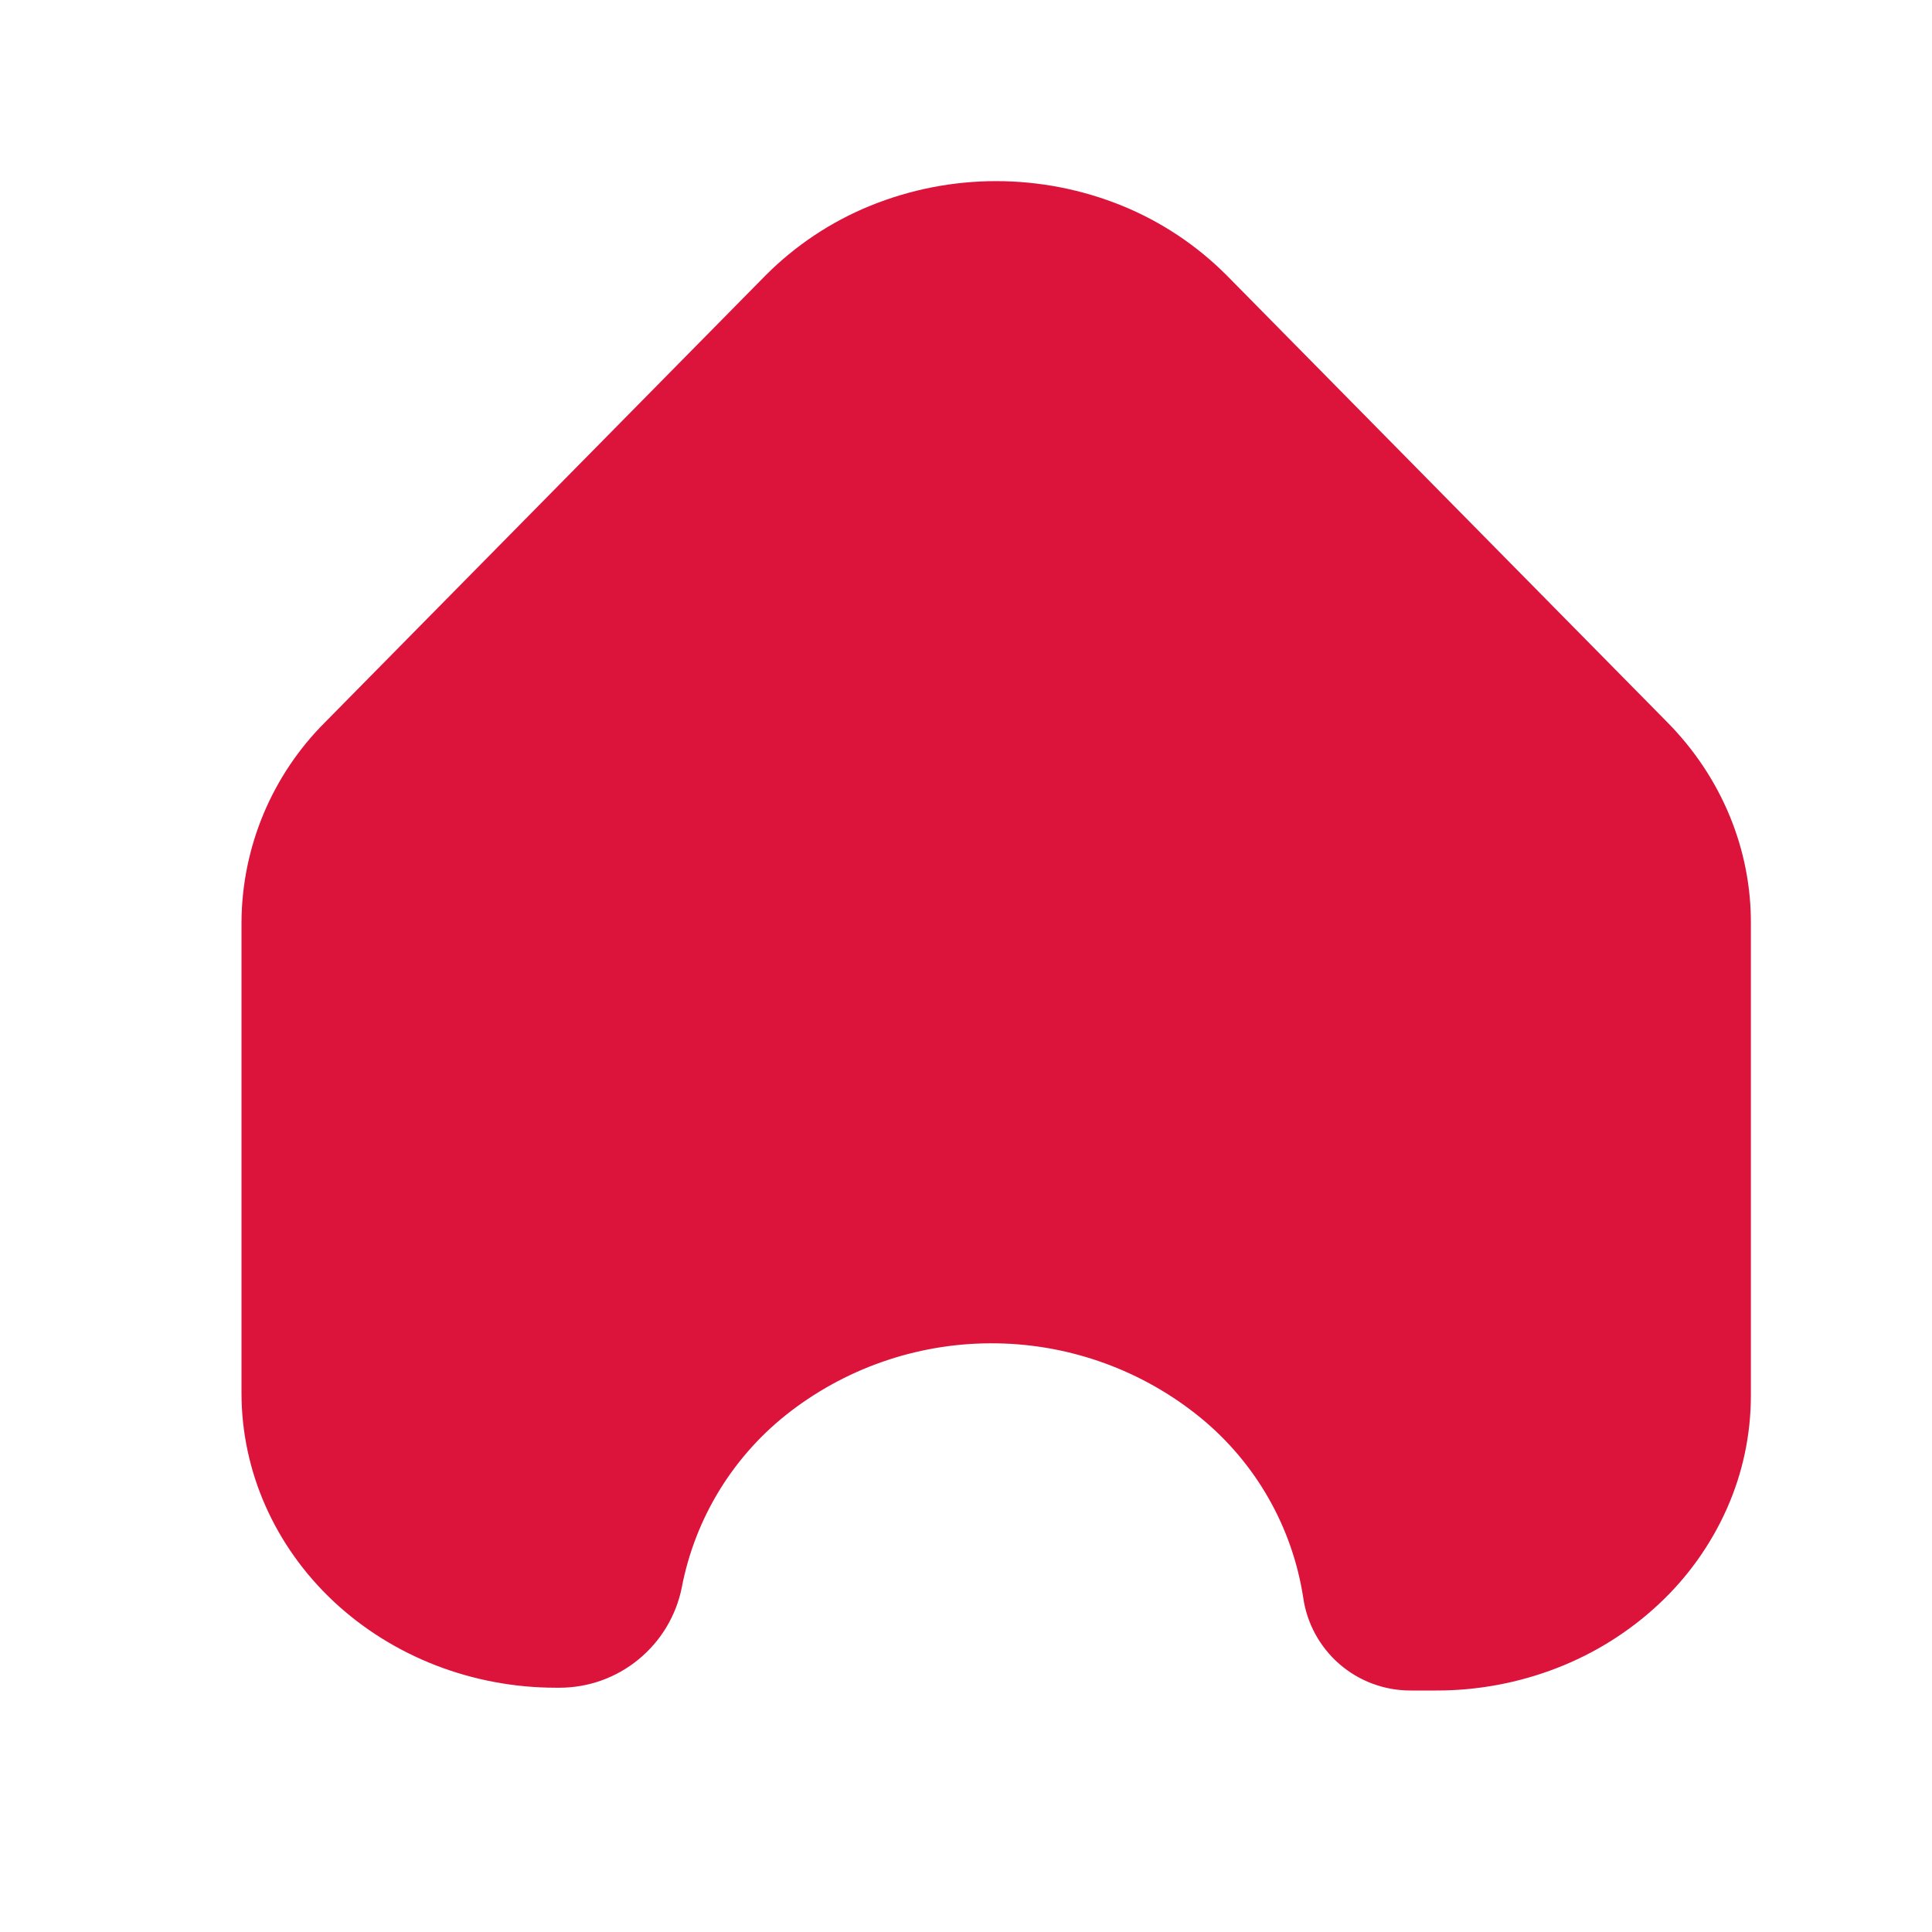 <svg width="32" height="32" viewBox="0 0 32 32" fill="none" xmlns="http://www.w3.org/2000/svg">
<path d="M27.614 11.961L20.322 4.565C19.827 4.067 19.236 3.673 18.586 3.408C17.248 2.864 15.751 2.864 14.414 3.408C13.763 3.673 13.172 4.067 12.677 4.565L5.386 11.961C4.506 12.838 4.008 14.026 4 15.268V23.074C4 24.368 4.549 25.609 5.525 26.524C6.502 27.439 7.827 27.954 9.208 27.954H9.266C9.744 27.954 10.206 27.789 10.575 27.486C10.944 27.184 11.198 26.763 11.292 26.296C11.515 25.13 12.16 24.088 13.104 23.369C14.082 22.624 15.282 22.23 16.511 22.25C17.74 22.269 18.926 22.702 19.88 23.478C20.797 24.227 21.404 25.289 21.585 26.459C21.645 26.886 21.858 27.277 22.184 27.561C22.51 27.844 22.927 28 23.359 28H23.791C24.473 28.001 25.148 27.875 25.784 27.629C26.41 27.387 26.984 27.028 27.474 26.57C27.953 26.124 28.337 25.585 28.603 24.987C28.864 24.4 28.999 23.765 29 23.122V15.317C29.011 14.074 28.516 12.873 27.614 11.961Z" fill="#DC143C"/>
</svg>
